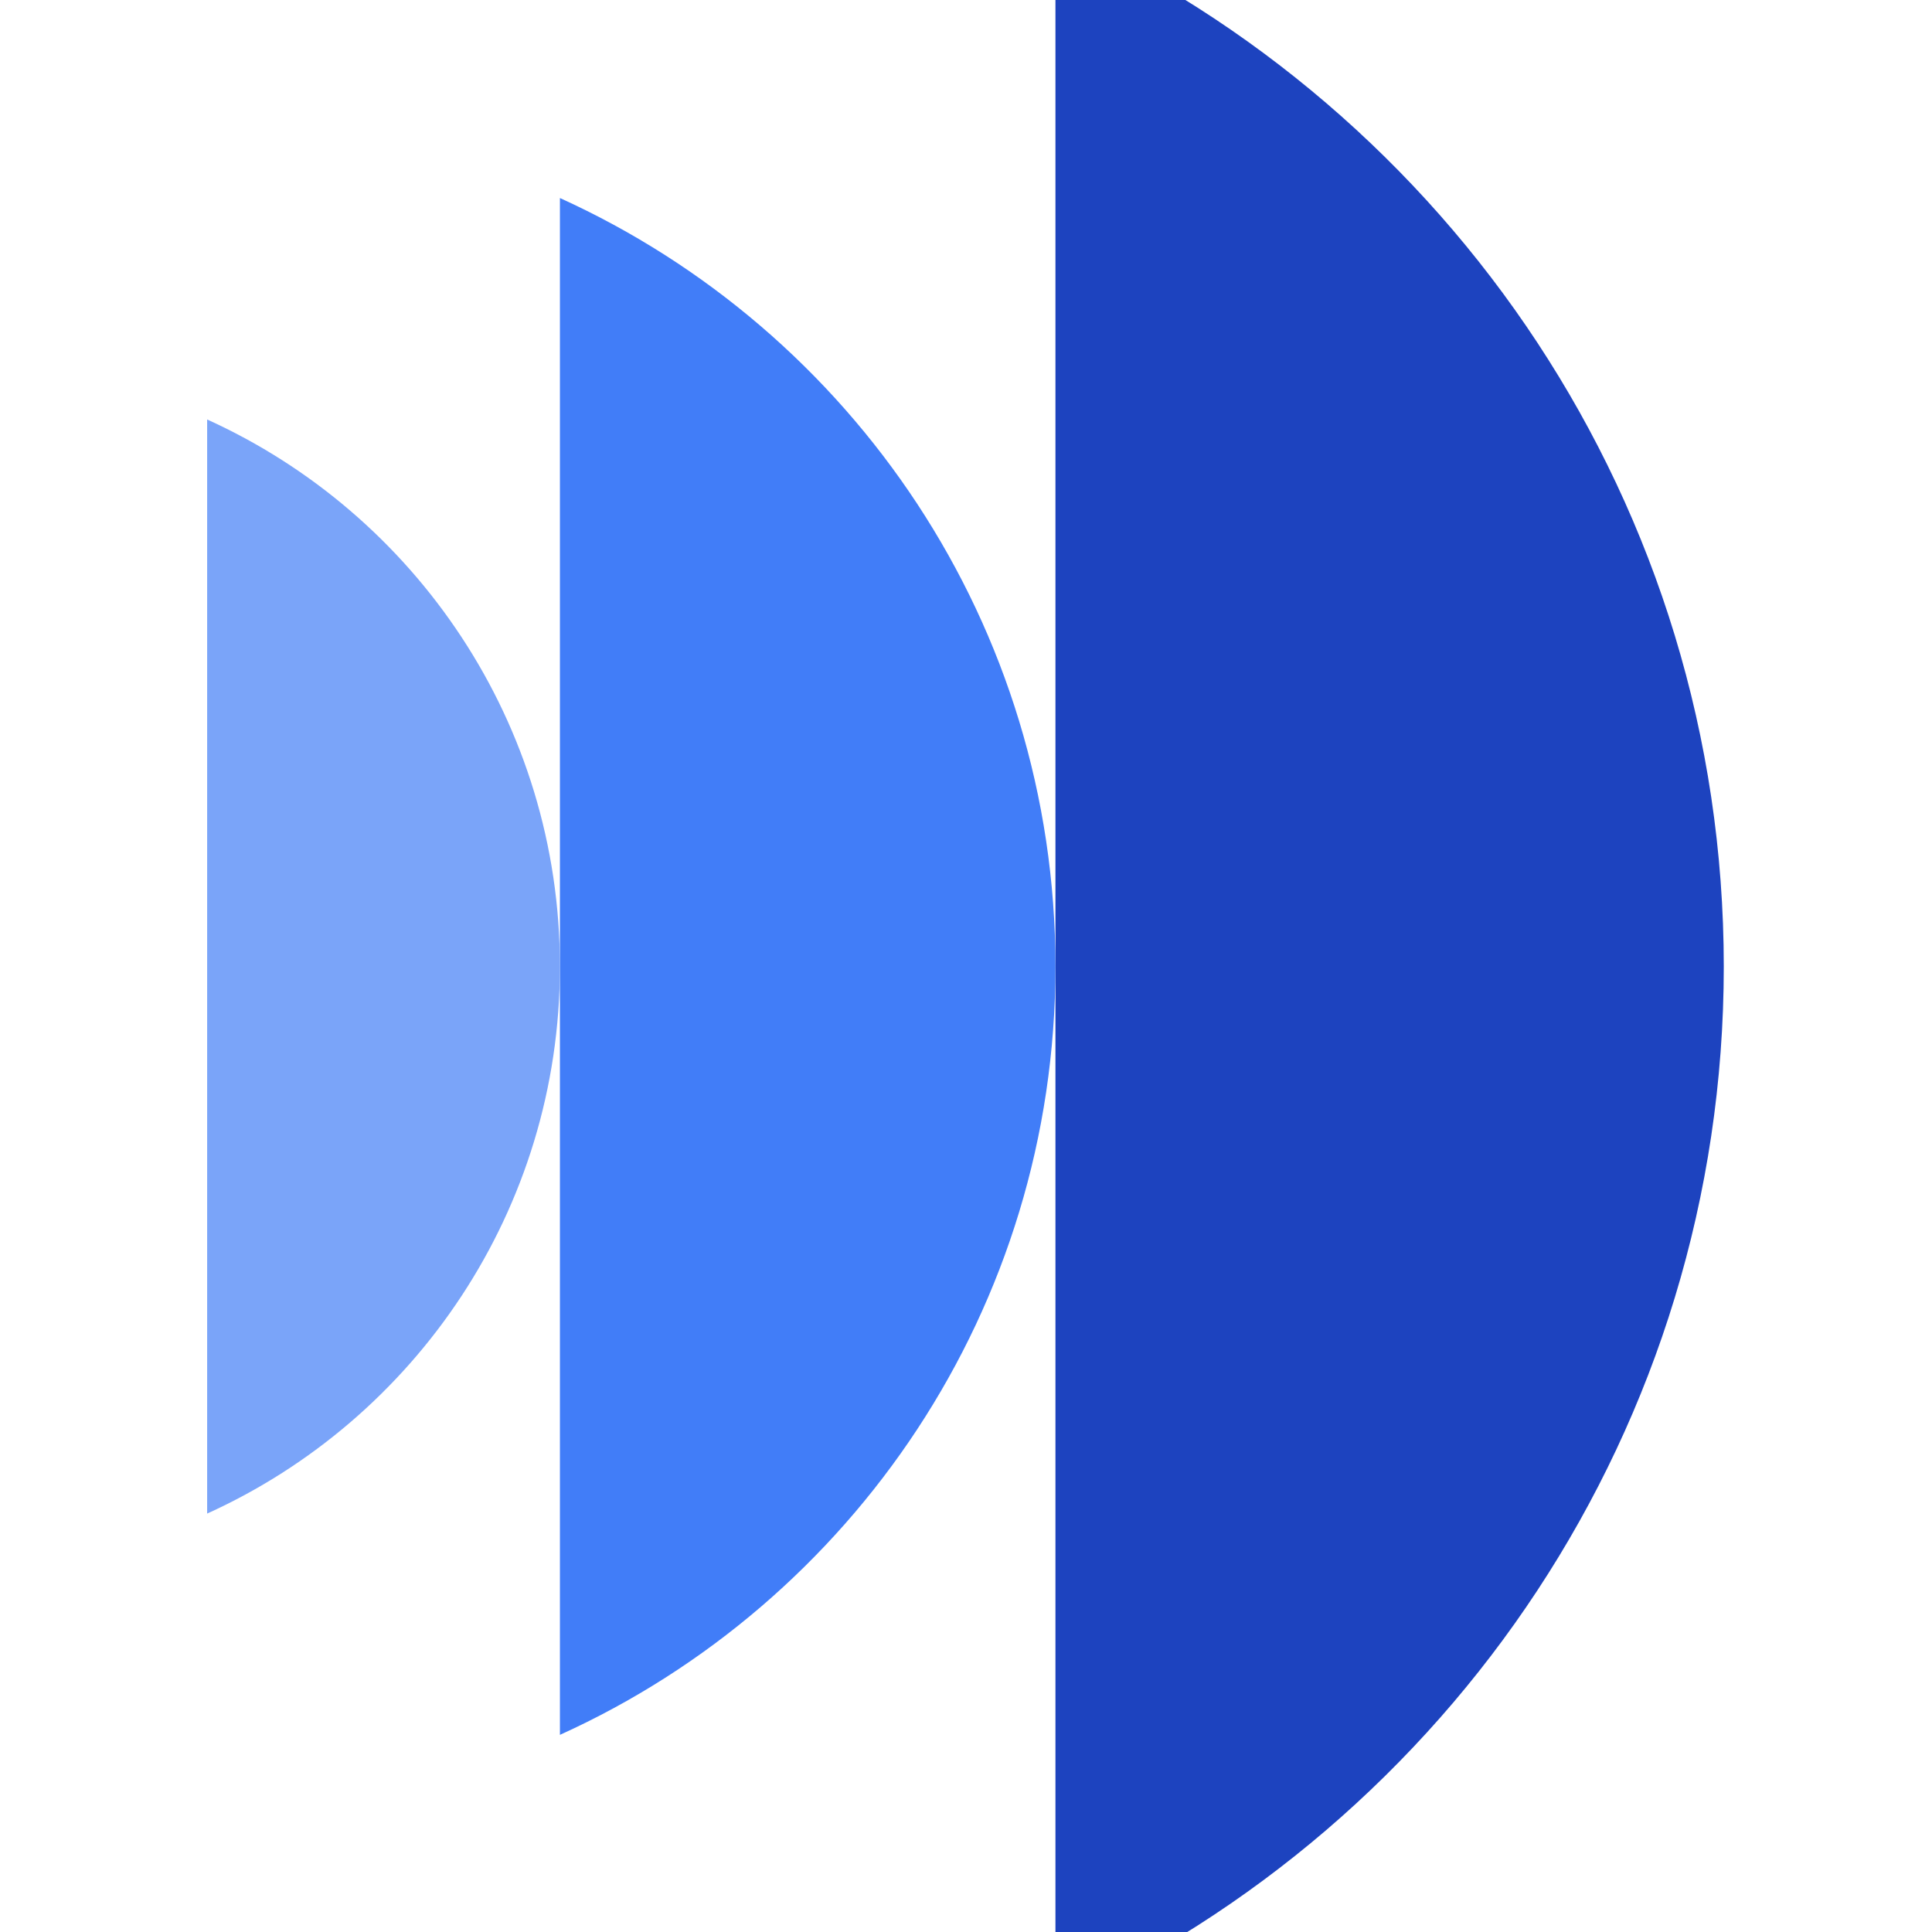 <?xml version="1.0" encoding="utf-8"?>
<!-- Generator: Adobe Illustrator 28.0.0, SVG Export Plug-In . SVG Version: 6.00 Build 0)  -->
<svg version="1.1" id="Camada_1" xmlns="http://www.w3.org/2000/svg" xmlns:xlink="http://www.w3.org/1999/xlink" x="0px" y="0px"
	 viewBox="0 0 1080 1080" style="enable-background:new 0 0 1080 1080;" xml:space="preserve">
<style type="text/css">
	.st0{fill:#1D43BF;}
	.st1{fill:#417DF8;}
	.st2{fill:#7AA4F9;}
</style>
<g>
	<g>
		<path class="st0" d="M963.6,540.3C963.6,282.7,810.3,61,590-38.8v1158.3C810.3,1019.6,963.6,797.9,963.6,540.3z"/>
	</g>
	<g>
		<path class="st1" d="M590,540.3c0-191-113.7-355.5-277-429.6v859.1C476.4,895.8,590,731.3,590,540.3z"/>
	</g>
	<g>
		<path class="st2" d="M313,540.3c0-136-80.9-253.1-197.2-305.8v611.6C232.1,793.4,313,676.3,313,540.3z"/>
	</g>
</g>
</svg>
